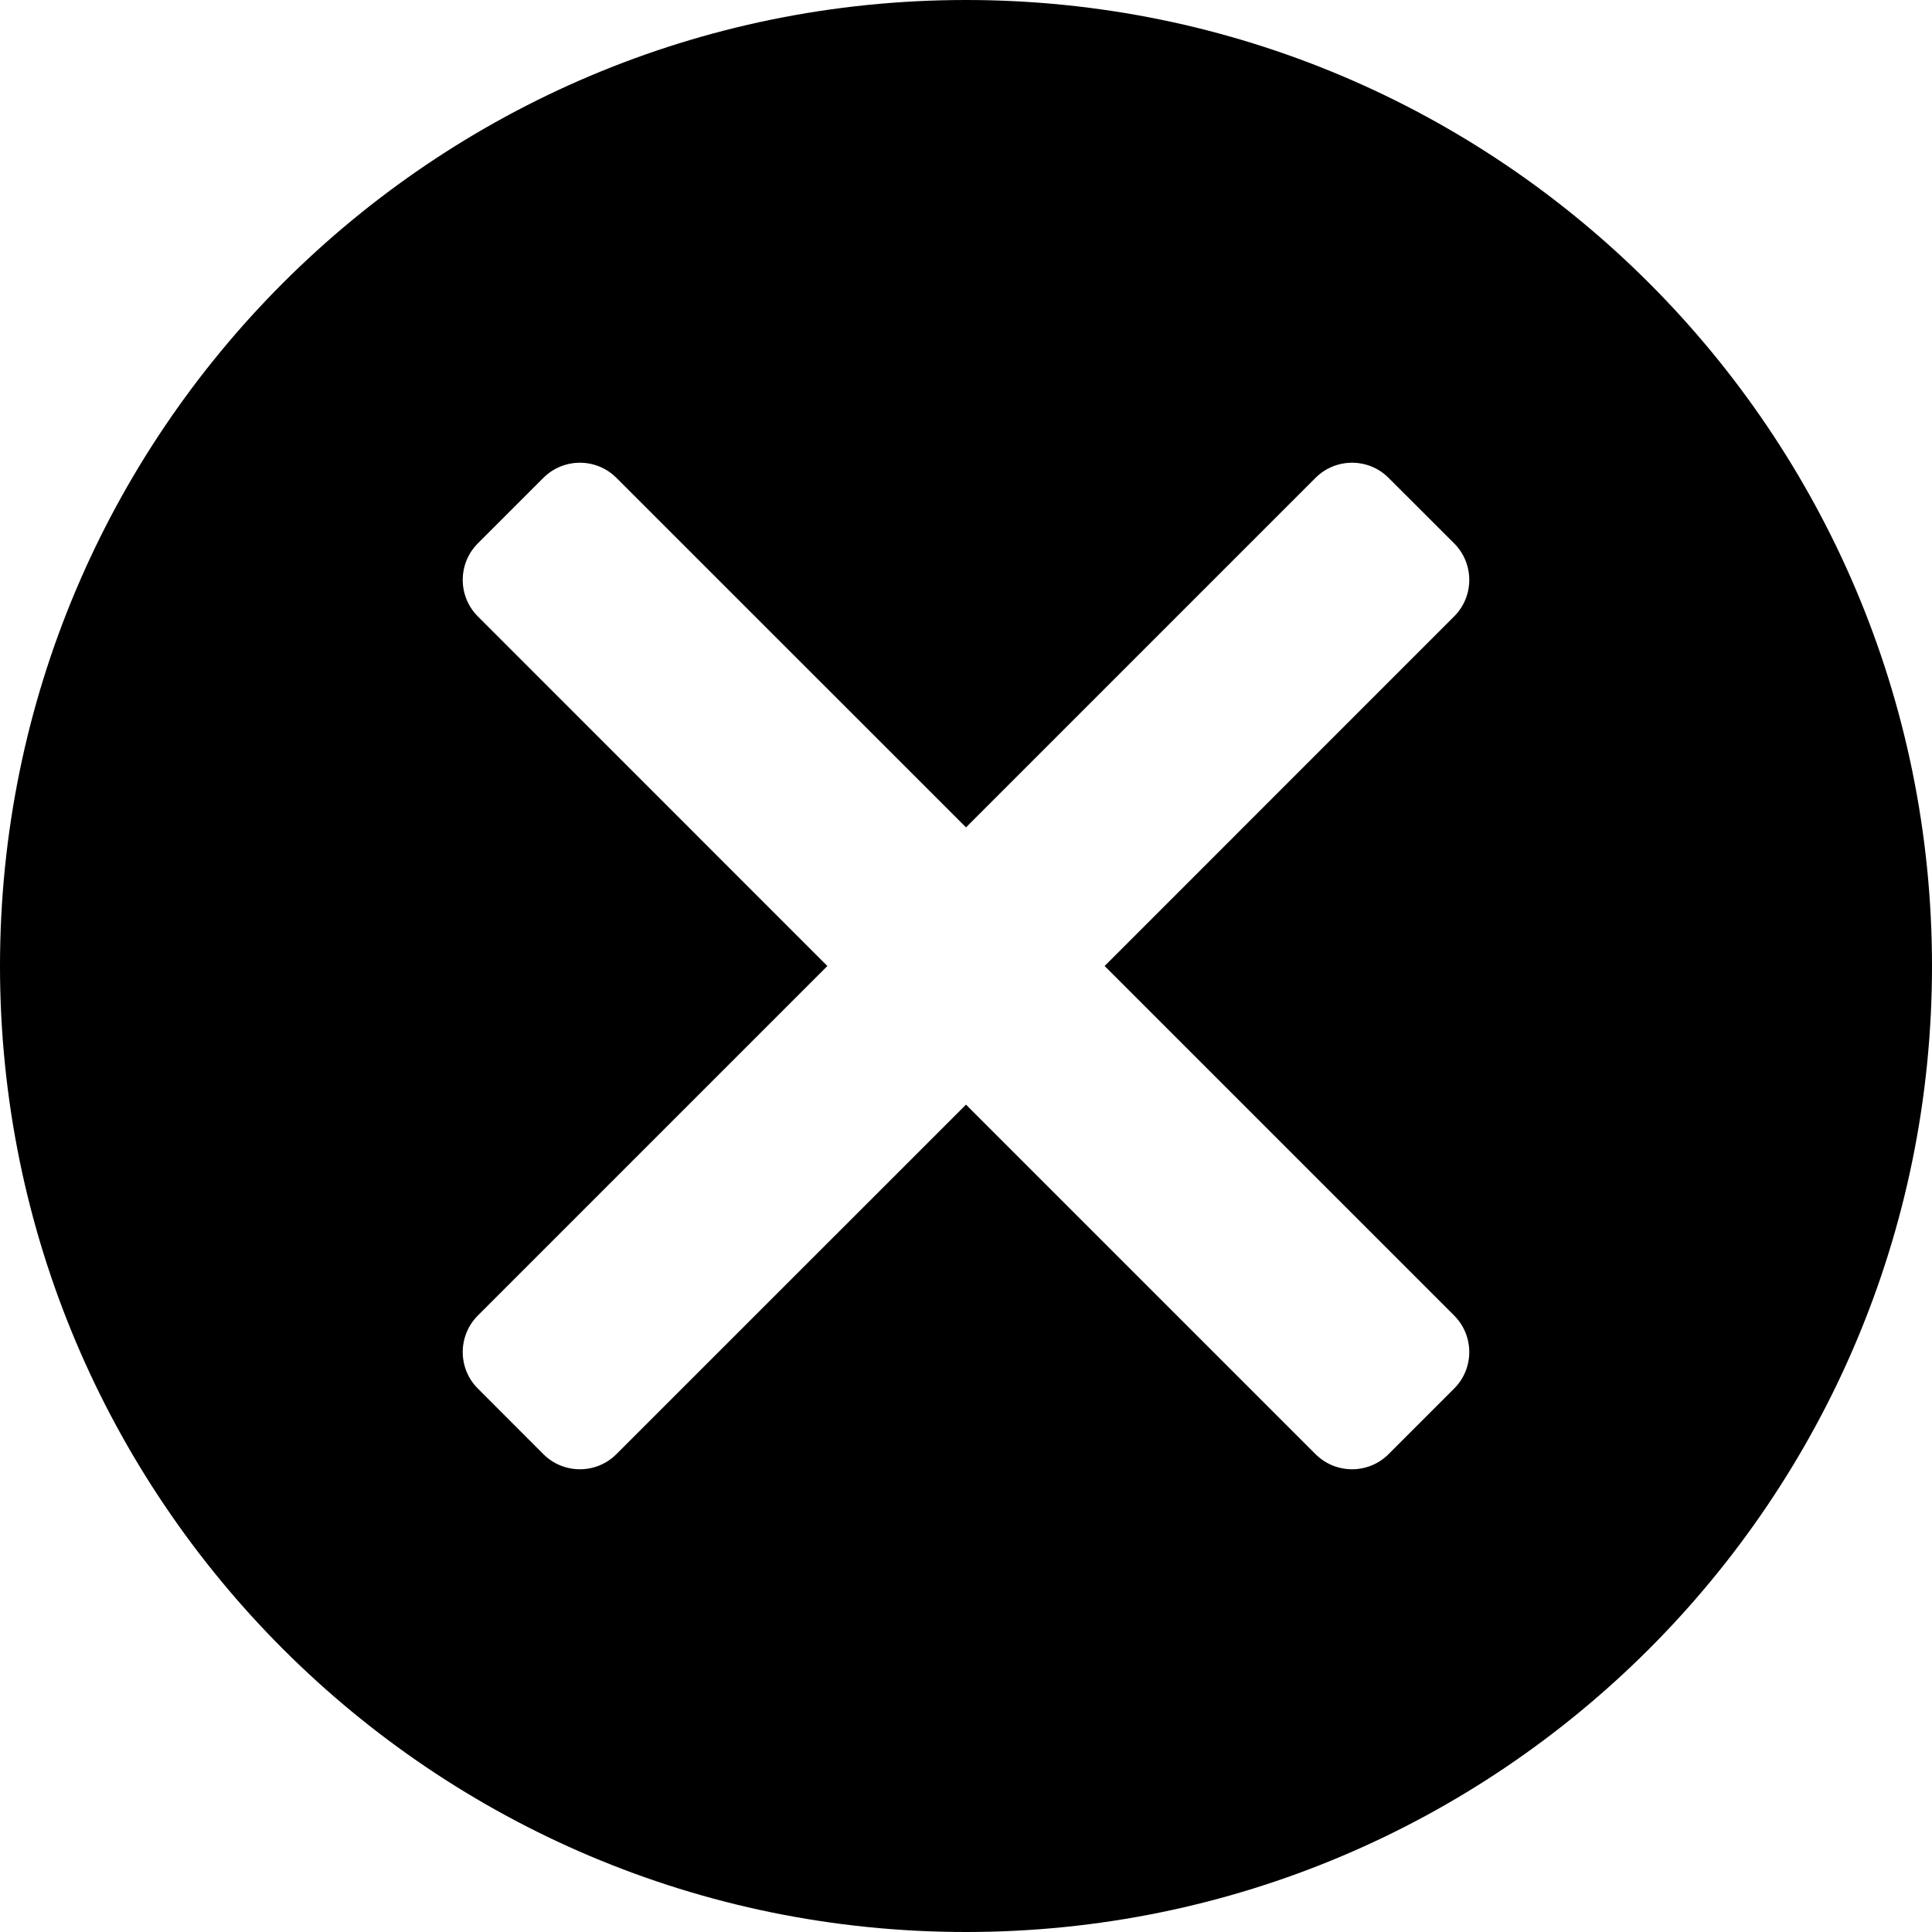 <svg width="24" height="24" viewBox="0 0 24 24" fill="none" xmlns="http://www.w3.org/2000/svg">
<path fill-rule="evenodd" clip-rule="evenodd" d="M12 0C18.626 0 24 5.374 24 12C24 18.626 18.626 24 12 24C5.374 24 0 18.626 0 12C0 5.374 5.374 0 12 0ZM5.935 16.343L10.278 12L5.935 7.656C5.686 7.407 5.686 7.001 5.935 6.751L6.751 5.935C7.001 5.686 7.407 5.686 7.656 5.935L12 10.278L16.343 5.935C16.593 5.686 16.999 5.686 17.248 5.935L18.065 6.751C18.314 7.001 18.314 7.407 18.065 7.656L13.722 12L18.065 16.343C18.314 16.593 18.314 16.999 18.065 17.248L17.248 18.065C16.999 18.314 16.593 18.314 16.343 18.065L12 13.722L7.656 18.065C7.407 18.314 7.001 18.314 6.751 18.065L5.935 17.248C5.686 16.999 5.686 16.593 5.935 16.343Z" fill="black"/>
</svg>
